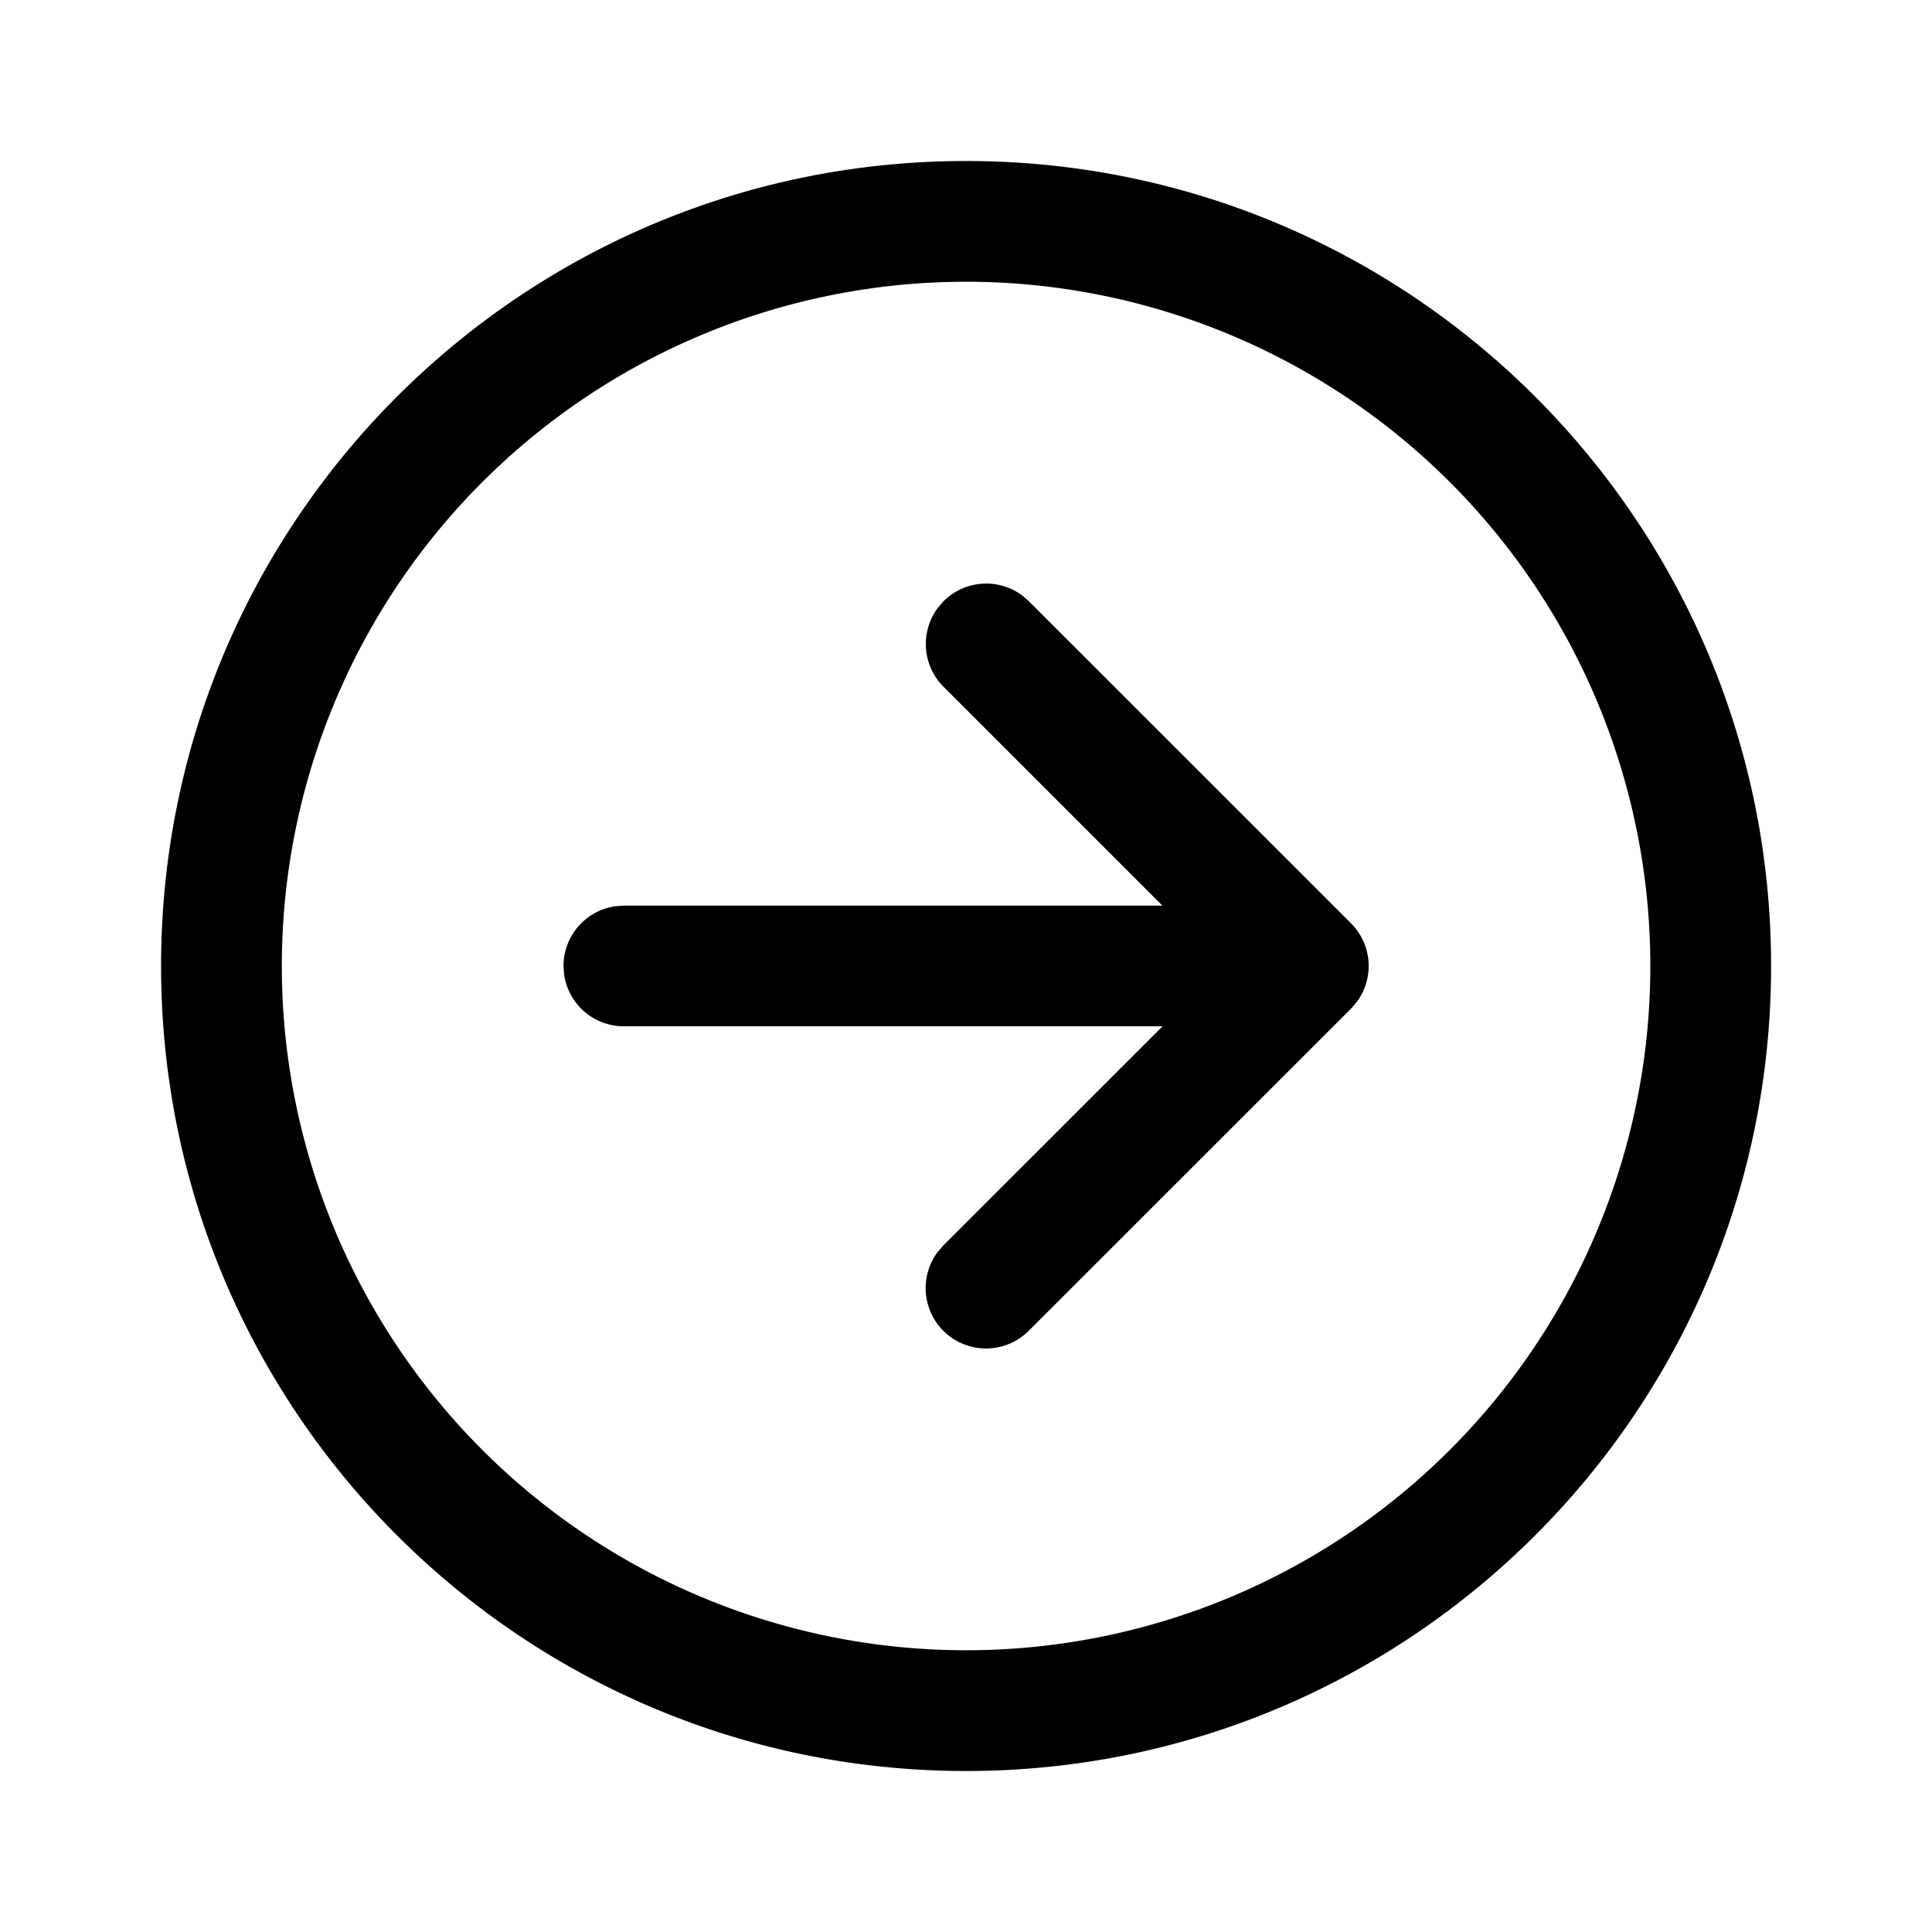 <svg xmlns="http://www.w3.org/2000/svg" xmlns:xlink="http://www.w3.org/1999/xlink" width="24" height="24" viewBox="0 0 24 24"><path fill="currentColor" d="M12.001 2c5.523 0 10 4.477 10 10s-4.477 10-10 10s-10-4.477-10-10s4.477-10 10-10Zm0 1.5a8.5 8.5 0 1 0 0 17a8.5 8.5 0 0 0 0-17Zm-.353 4.053l.073-.084a.75.75 0 0 1 .976-.073l.084.073l4.001 4a.75.75 0 0 1 .073.977l-.073.085l-4.002 4a.75.75 0 0 1-1.133-.977l.073-.084l2.722-2.721H7.75a.75.75 0 0 1-.743-.648L7 12a.75.75 0 0 1 .649-.743l.101-.007h6.69l-2.72-2.72a.75.75 0 0 1-.072-.976l.073-.084l-.073.084Z"/></svg>